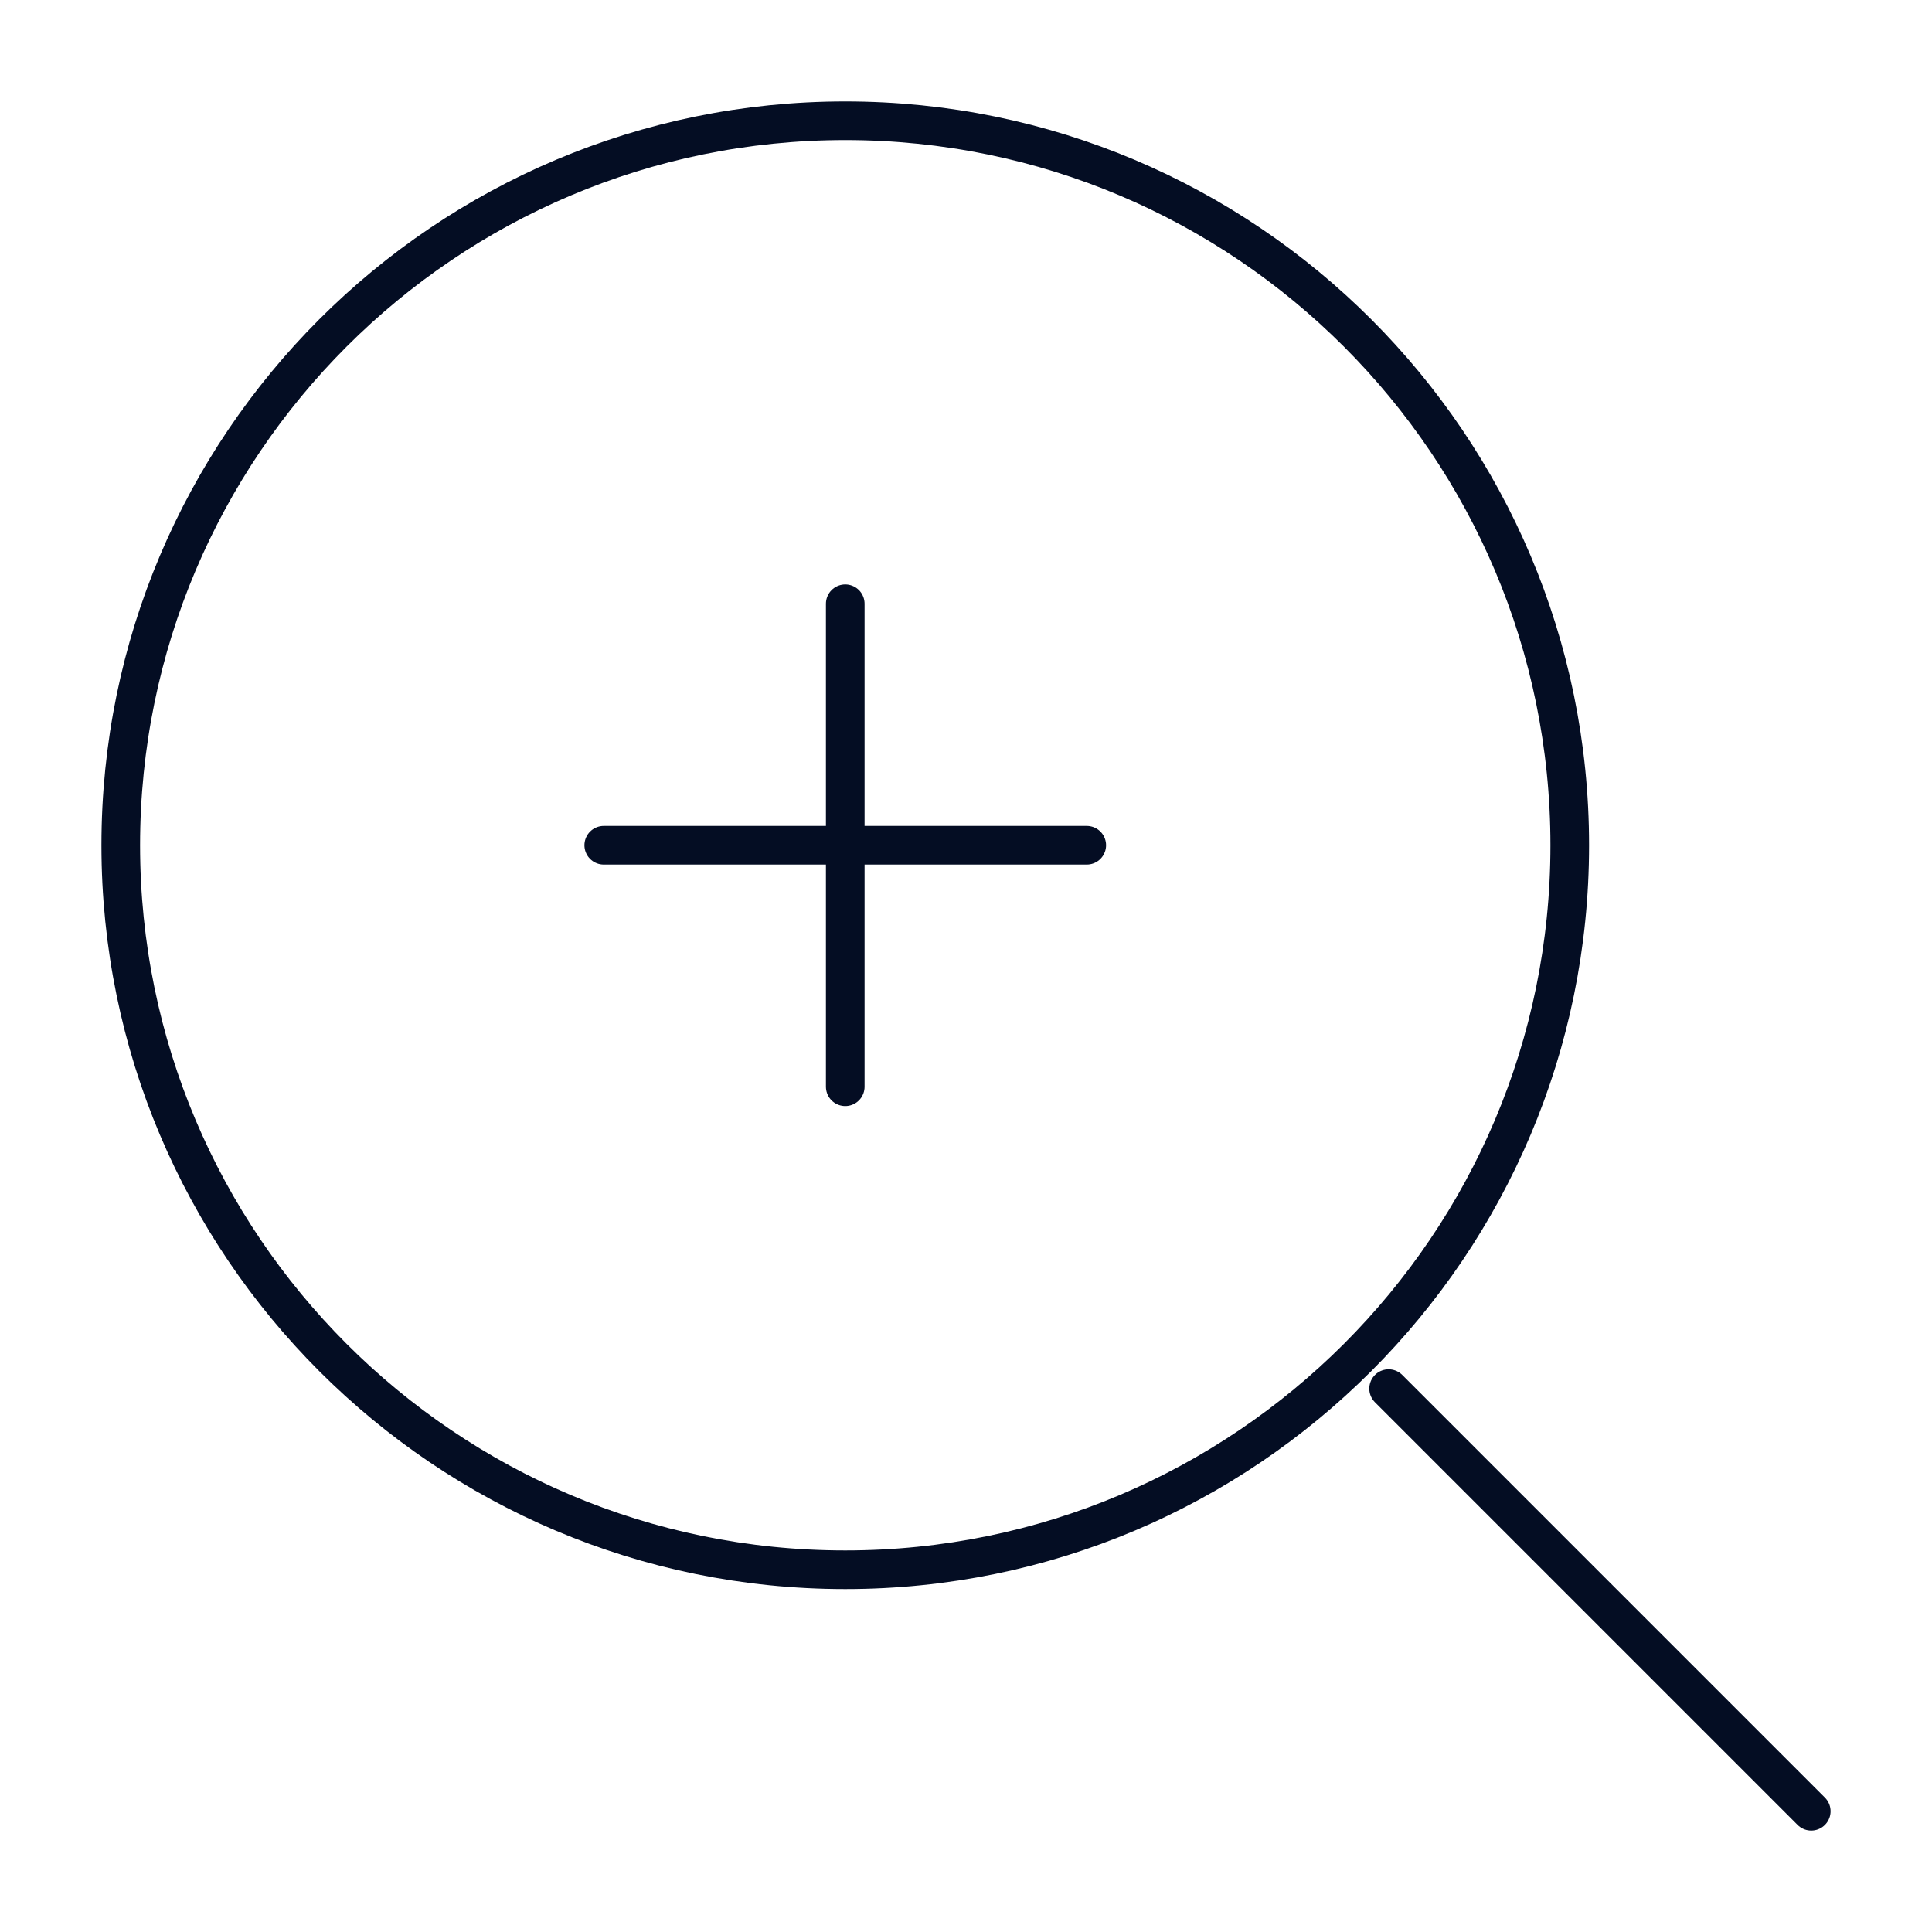 <svg width="100" height="100" fill="none" xmlns="http://www.w3.org/2000/svg"><path d="M43.75 81.25c20.71 0 37.5-16.79 37.5-37.5s-16.79-37.5-37.5-37.5-37.5 16.79-37.5 37.5 16.79 37.5 37.5 37.5zm-12.5-37.5h25m15.625 28.125L93.75 93.75 71.875 71.875zM43.75 31.25v25-25z" stroke="#040D23" stroke-width="2" stroke-linecap="round" stroke-linejoin="round"/></svg>